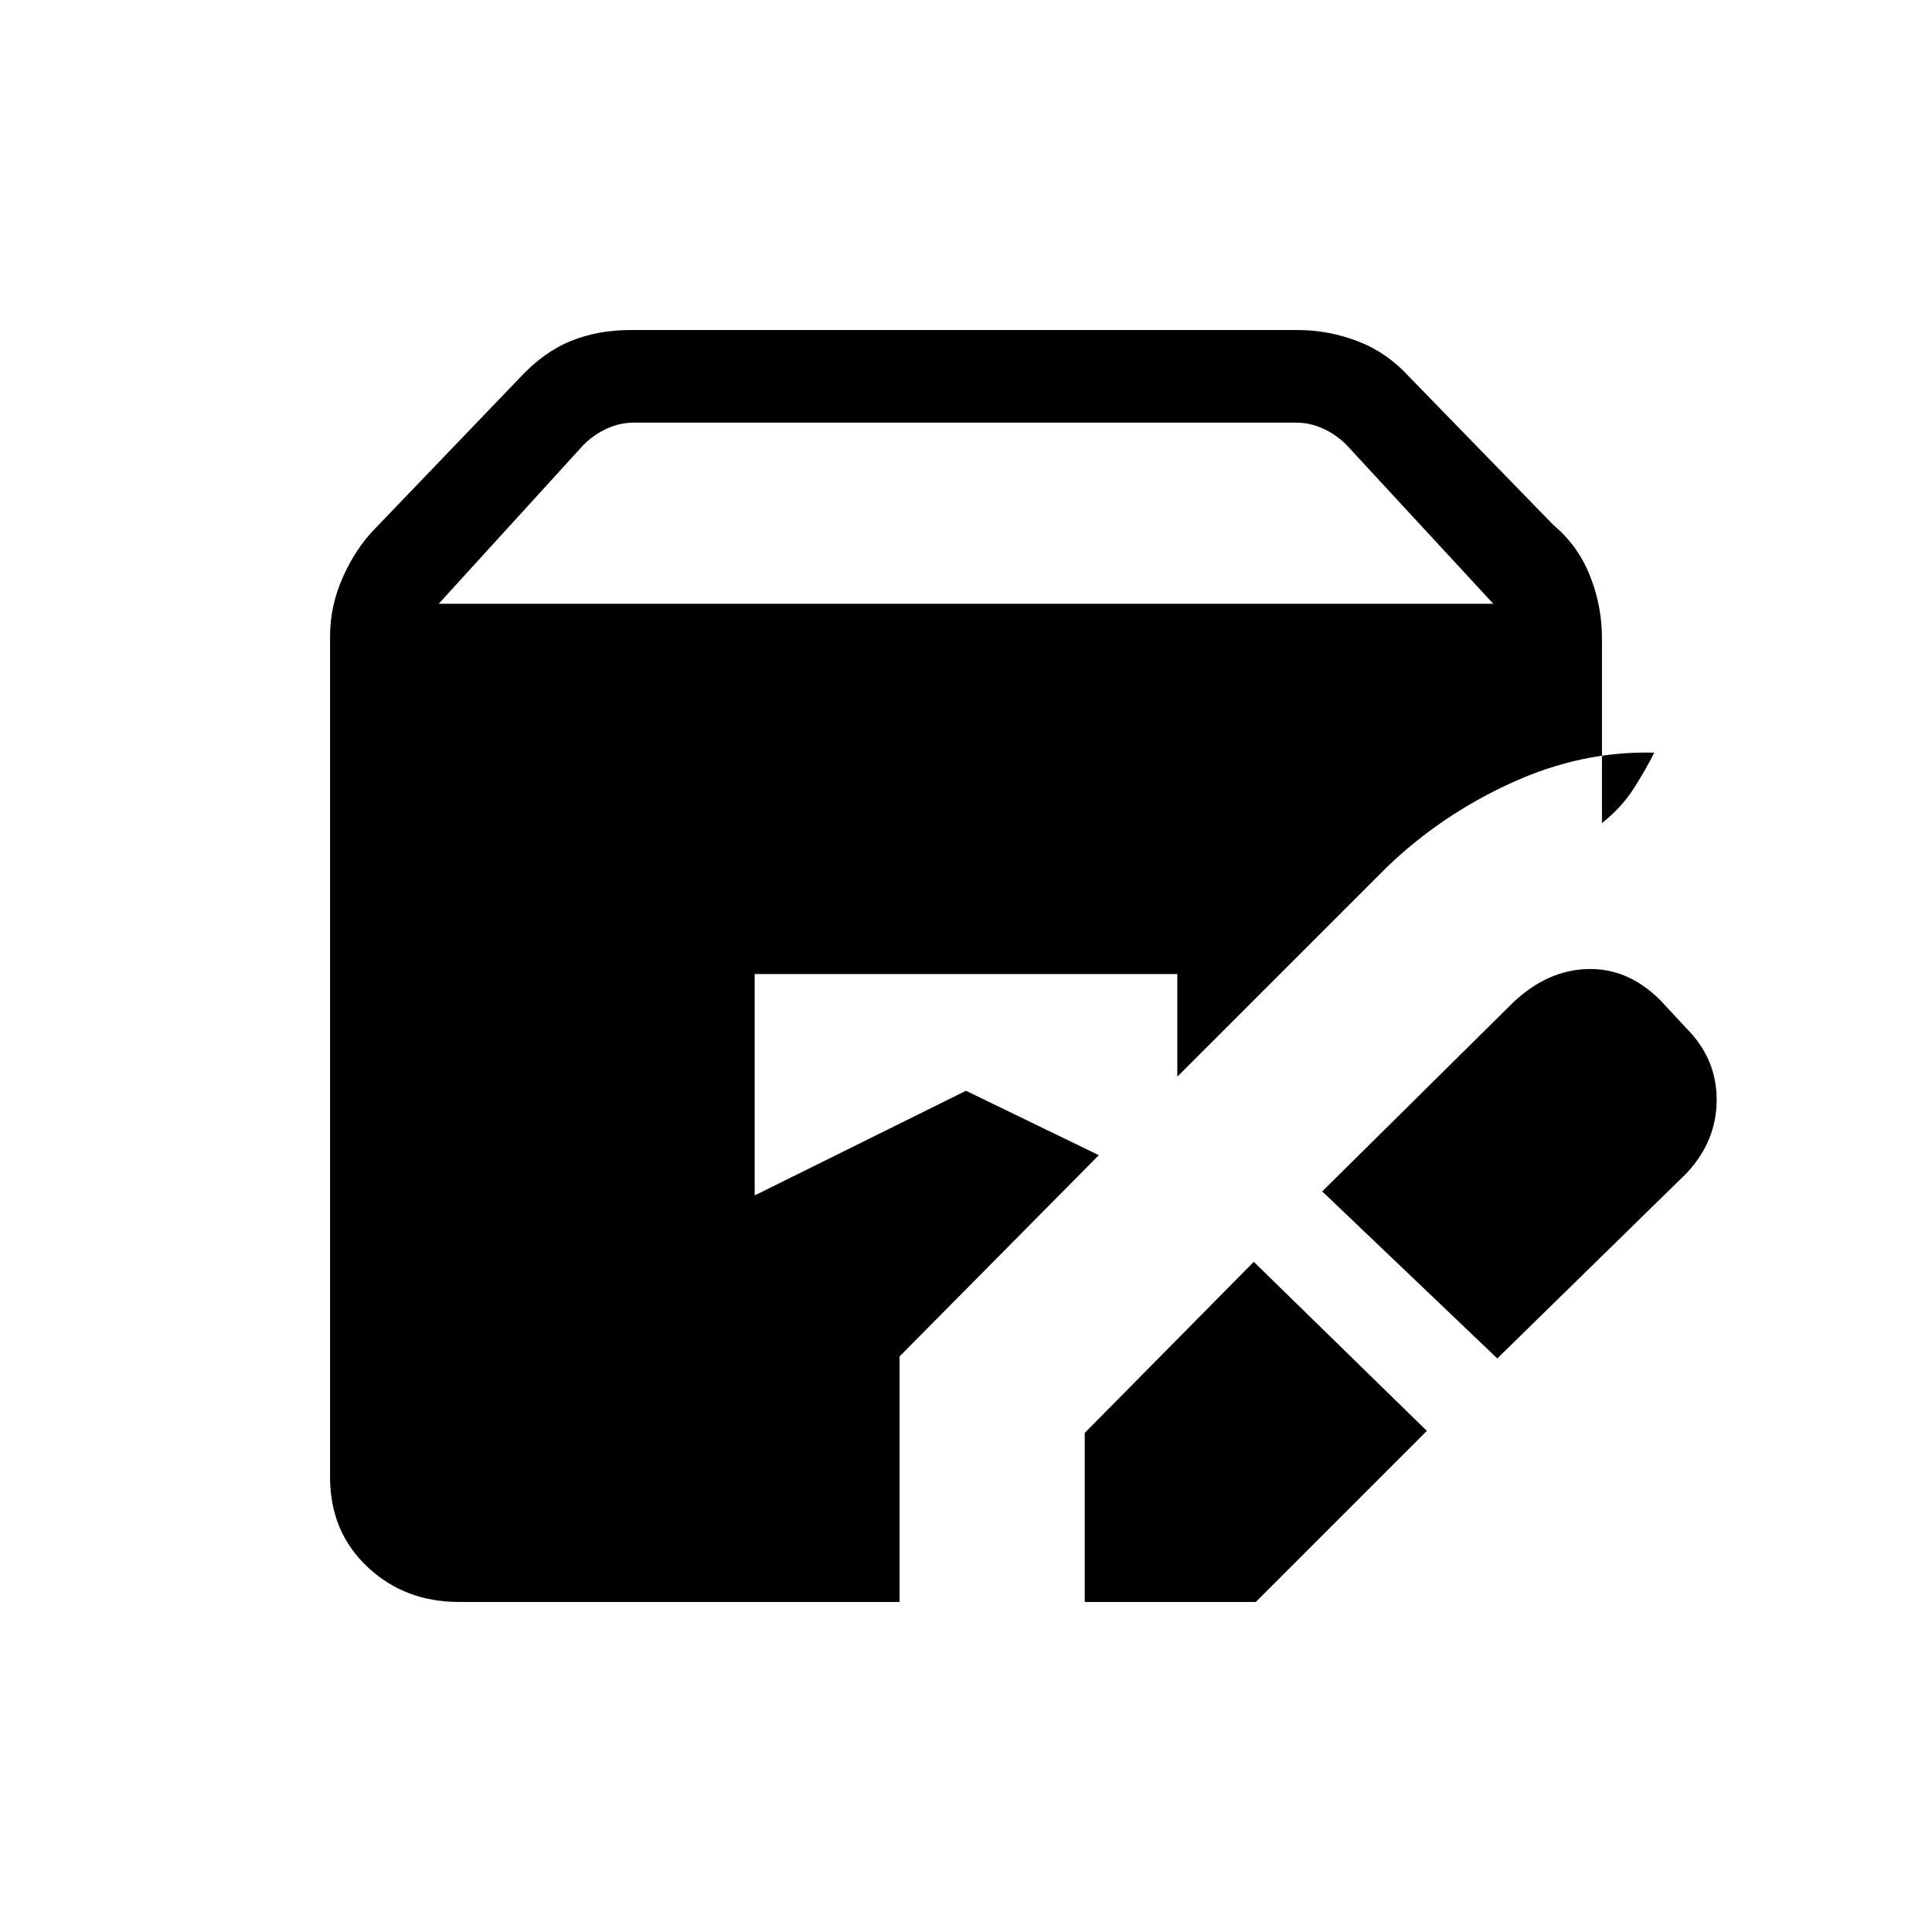 <svg xmlns="http://www.w3.org/2000/svg" height="20" viewBox="0 -960 960 960" width="20"><path d="M539-164v-84l84-85 86 84-85 85h-85Zm-311 0q-27 0-45.5-17.5T164-226v-418q0-15 6.5-29.5T187-698l71-74q12-13 25.5-18.5T313-796h332q15 0 29.5 5.5T700-773l72 74q12 10 18 25t6 31v92q10-8 16-17.5t10-17.5q-36-1-71 15t-62 42L585-425v-51H375v110l105-52 66 32-99 100v122H228Zm516-121-87-83 95-94q17-16 37-16.5t36 15.5l13 14q15 15 15 35.5T838-377l-94 92ZM218-660h524l-73-79q-5-5-11.5-8t-13.5-3H315q-7 0-13.5 3t-11.5 8l-72 79Z"/></svg>